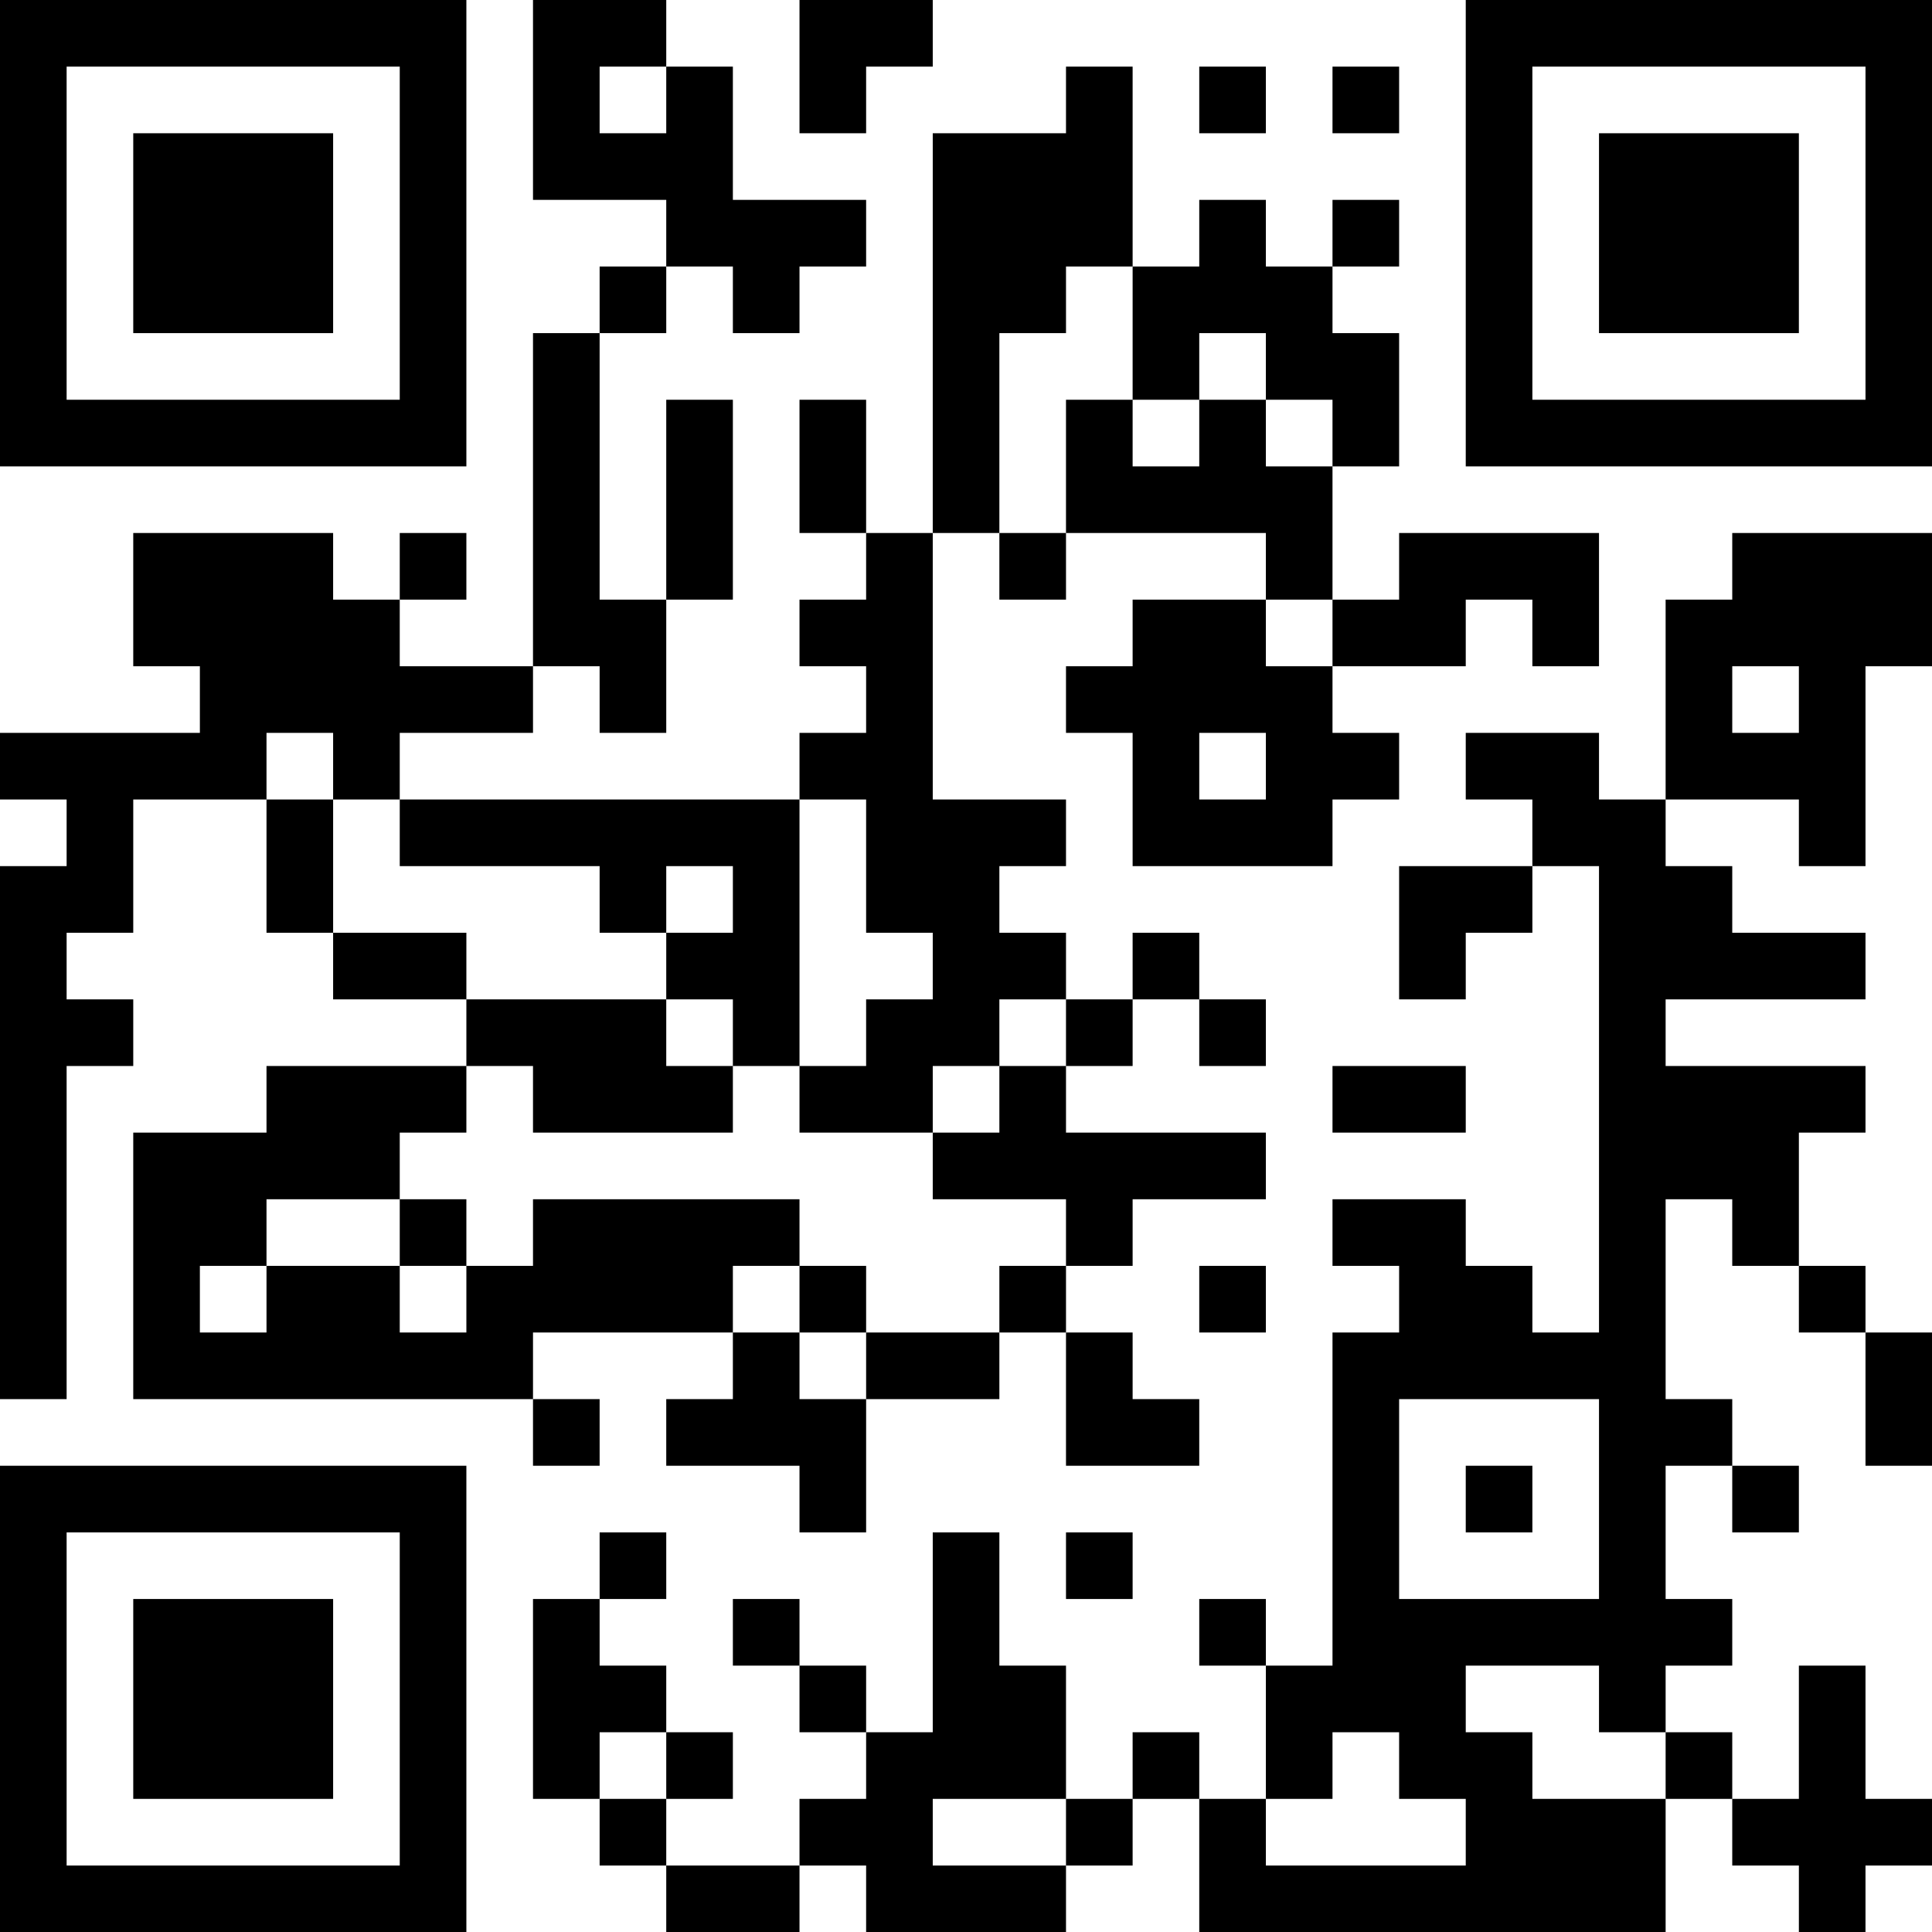 <?xml version="1.0" encoding="UTF-8"?>
<svg xmlns="http://www.w3.org/2000/svg" version="1.1" width="200" height="200" viewBox="0 0 200 200"><rect x="0" y="0" width="200" height="200" fill="#ffffff"/><g transform="scale(6.897)"><g transform="translate(0,0)"><path fill-rule="evenodd" d="M8 0L8 3L10 3L10 4L9 4L9 5L8 5L8 10L6 10L6 9L7 9L7 8L6 8L6 9L5 9L5 8L2 8L2 10L3 10L3 11L0 11L0 12L1 12L1 13L0 13L0 21L1 21L1 16L2 16L2 15L1 15L1 14L2 14L2 12L4 12L4 14L5 14L5 15L7 15L7 16L4 16L4 17L2 17L2 21L8 21L8 22L9 22L9 21L8 21L8 20L11 20L11 21L10 21L10 22L12 22L12 23L13 23L13 21L15 21L15 20L16 20L16 22L18 22L18 21L17 21L17 20L16 20L16 19L17 19L17 18L19 18L19 17L16 17L16 16L17 16L17 15L18 15L18 16L19 16L19 15L18 15L18 14L17 14L17 15L16 15L16 14L15 14L15 13L16 13L16 12L14 12L14 8L15 8L15 9L16 9L16 8L19 8L19 9L17 9L17 10L16 10L16 11L17 11L17 13L20 13L20 12L21 12L21 11L20 11L20 10L22 10L22 9L23 9L23 10L24 10L24 8L21 8L21 9L20 9L20 7L21 7L21 5L20 5L20 4L21 4L21 3L20 3L20 4L19 4L19 3L18 3L18 4L17 4L17 1L16 1L16 2L14 2L14 8L13 8L13 6L12 6L12 8L13 8L13 9L12 9L12 10L13 10L13 11L12 11L12 12L6 12L6 11L8 11L8 10L9 10L9 11L10 11L10 9L11 9L11 6L10 6L10 9L9 9L9 5L10 5L10 4L11 4L11 5L12 5L12 4L13 4L13 3L11 3L11 1L10 1L10 0ZM12 0L12 2L13 2L13 1L14 1L14 0ZM9 1L9 2L10 2L10 1ZM18 1L18 2L19 2L19 1ZM20 1L20 2L21 2L21 1ZM16 4L16 5L15 5L15 8L16 8L16 6L17 6L17 7L18 7L18 6L19 6L19 7L20 7L20 6L19 6L19 5L18 5L18 6L17 6L17 4ZM26 8L26 9L25 9L25 12L24 12L24 11L22 11L22 12L23 12L23 13L21 13L21 15L22 15L22 14L23 14L23 13L24 13L24 20L23 20L23 19L22 19L22 18L20 18L20 19L21 19L21 20L20 20L20 25L19 25L19 24L18 24L18 25L19 25L19 27L18 27L18 26L17 26L17 27L16 27L16 25L15 25L15 23L14 23L14 26L13 26L13 25L12 25L12 24L11 24L11 25L12 25L12 26L13 26L13 27L12 27L12 28L10 28L10 27L11 27L11 26L10 26L10 25L9 25L9 24L10 24L10 23L9 23L9 24L8 24L8 27L9 27L9 28L10 28L10 29L12 29L12 28L13 28L13 29L16 29L16 28L17 28L17 27L18 27L18 29L25 29L25 27L26 27L26 28L27 28L27 29L28 29L28 28L29 28L29 27L28 27L28 25L27 25L27 27L26 27L26 26L25 26L25 25L26 25L26 24L25 24L25 22L26 22L26 23L27 23L27 22L26 22L26 21L25 21L25 18L26 18L26 19L27 19L27 20L28 20L28 22L29 22L29 20L28 20L28 19L27 19L27 17L28 17L28 16L25 16L25 15L28 15L28 14L26 14L26 13L25 13L25 12L27 12L27 13L28 13L28 10L29 10L29 8ZM19 9L19 10L20 10L20 9ZM26 10L26 11L27 11L27 10ZM4 11L4 12L5 12L5 14L7 14L7 15L10 15L10 16L11 16L11 17L8 17L8 16L7 16L7 17L6 17L6 18L4 18L4 19L3 19L3 20L4 20L4 19L6 19L6 20L7 20L7 19L8 19L8 18L12 18L12 19L11 19L11 20L12 20L12 21L13 21L13 20L15 20L15 19L16 19L16 18L14 18L14 17L15 17L15 16L16 16L16 15L15 15L15 16L14 16L14 17L12 17L12 16L13 16L13 15L14 15L14 14L13 14L13 12L12 12L12 16L11 16L11 15L10 15L10 14L11 14L11 13L10 13L10 14L9 14L9 13L6 13L6 12L5 12L5 11ZM18 11L18 12L19 12L19 11ZM20 16L20 17L22 17L22 16ZM6 18L6 19L7 19L7 18ZM12 19L12 20L13 20L13 19ZM18 19L18 20L19 20L19 19ZM21 21L21 24L24 24L24 21ZM22 22L22 23L23 23L23 22ZM16 23L16 24L17 24L17 23ZM22 25L22 26L23 26L23 27L25 27L25 26L24 26L24 25ZM9 26L9 27L10 27L10 26ZM20 26L20 27L19 27L19 28L22 28L22 27L21 27L21 26ZM14 27L14 28L16 28L16 27ZM0 0L0 7L7 7L7 0ZM1 1L1 6L6 6L6 1ZM2 2L2 5L5 5L5 2ZM22 0L22 7L29 7L29 0ZM23 1L23 6L28 6L28 1ZM24 2L24 5L27 5L27 2ZM0 22L0 29L7 29L7 22ZM1 23L1 28L6 28L6 23ZM2 24L2 27L5 27L5 24Z" fill="#000000"/></g></g></svg>
